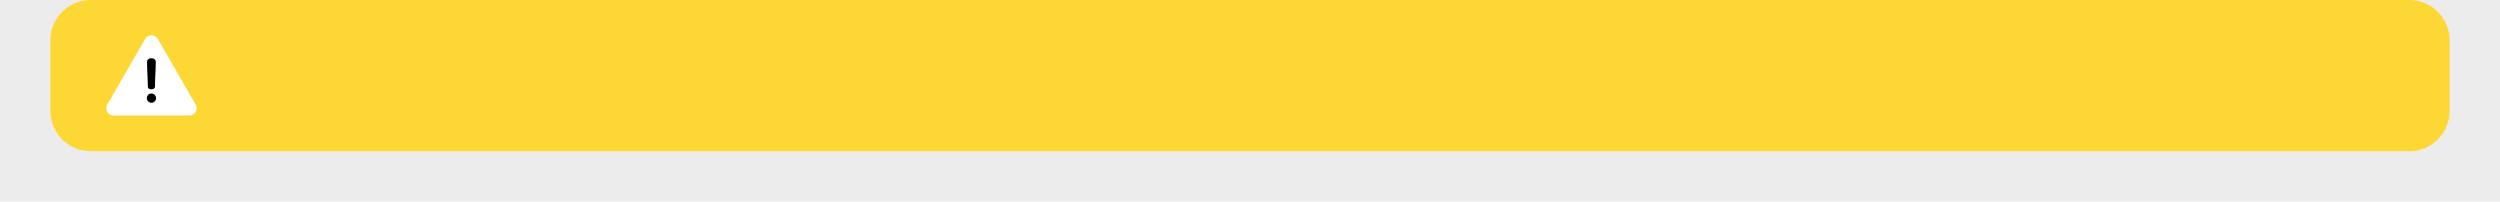 <?xml version="1.0" encoding="UTF-8" standalone="no"?>
<!-- Created with Inkscape (http://www.inkscape.org/) -->

<svg
   width="496"
   height="40"
   viewBox="0 0 131.233 10.583"
   version="1.1"
   id="svg1782"
   inkscape:version="1.1.1 (3bf5ae0d25, 2021-09-20)"
   sodipodi:docname="warning.svg"
   xmlns:inkscape="http://www.inkscape.org/namespaces/inkscape"
   xmlns:sodipodi="http://sodipodi.sourceforge.net/DTD/sodipodi-0.dtd"
   xmlns="http://www.w3.org/2000/svg"
   xmlns:svg="http://www.w3.org/2000/svg">
  <sodipodi:namedview
     id="namedview1784"
     pagecolor="#ffffff"
     bordercolor="#666666"
     borderopacity="1.0"
     inkscape:pageshadow="2"
     inkscape:pageopacity="0.0"
     inkscape:pagecheckerboard="0"
     inkscape:document-units="mm"
     showgrid="false"
     fit-margin-top="0"
     fit-margin-left="0"
     fit-margin-right="0"
     fit-margin-bottom="0"
     units="px"
     inkscape:snap-bbox="true"
     inkscape:bbox-paths="true"
     inkscape:snap-bbox-edge-midpoints="true"
     inkscape:bbox-nodes="true"
     inkscape:snap-bbox-midpoints="true"
     inkscape:zoom="4.3238272"
     inkscape:cx="128.01159"
     inkscape:cy="20.930531"
     inkscape:window-width="1920"
     inkscape:window-height="1017"
     inkscape:window-x="-8"
     inkscape:window-y="-8"
     inkscape:window-maximized="1"
     inkscape:current-layer="layer1" />
  <defs
     id="defs1779">
    <inkscape:path-effect
       effect="fillet_chamfer"
       id="path-effect2586"
       is_visible="true"
       lpeversion="1"
       satellites_param="F,0,0,1,0,3.175,0,1 @ F,0,0,1,0,3.175,0,1 @ F,0,0,1,0,3.175,0,1 @ F,0,0,1,0,3.175,0,1 @ F,0,0,1,0,3.175,0,1 @ F,0,0,1,0,3.175,0,1"
       unit="px"
       method="auto"
       mode="F"
       radius="12"
       chamfer_steps="1"
       flexible="false"
       use_knot_distance="true"
       apply_no_radius="true"
       apply_with_radius="true"
       only_selected="false"
       hide_knots="false" />
    <inkscape:path-effect
       effect="fillet_chamfer"
       id="path-effect2408"
       is_visible="true"
       lpeversion="1"
       satellites_param="F,0,0,1,0,2.117,0,1 @ F,0,0,1,0,2.117,0,1 @ F,0,0,1,0,2.117,0,1 @ F,0,0,1,0,2.117,0,1"
       unit="px"
       method="auto"
       mode="F"
       radius="8"
       chamfer_steps="1"
       flexible="false"
       use_knot_distance="true"
       apply_no_radius="true"
       apply_with_radius="true"
       only_selected="false"
       hide_knots="false" />
  </defs>
  <g
     inkscape:label="Layer 1"
     inkscape:groupmode="layer"
     id="layer1"
     transform="translate(-64.393,-130.671)">
    <path
       style="fill:#ececec;fill-opacity:1;stroke:none;stroke-width:4.116"
       id="rect846-6-1-4"
       width="131.233"
       height="10.583"
       x="64.393"
       y="130.671"
       sodipodi:type="rect"
       d="M 64.393,130.671 H 195.627 v 10.583 H 64.393 Z" />
    <path
       style="fill:#fdd835;fill-opacity:1;stroke:none;stroke-width:4.116"
       id="rect846-6-1"
       width="125.942"
       height="7.938"
       x="67.039"
       y="130.671"
       sodipodi:type="rect"
       d="M 69.156,130.671 H 190.864 a 2.117,2.117 45 0 1 2.117,2.117 v 3.704 a 2.117,2.117 135 0 1 -2.117,2.117 H 69.156 a 2.117,2.117 45 0 1 -2.117,-2.117 v -3.704 a 2.117,2.117 135 0 1 2.117,-2.117 z"
       inkscape:path-effect="#path-effect2408" />
    <path
       sodipodi:type="star"
       style="fill:#ffffff;fill-opacity:1;stroke:none;stroke-width:9.449"
       id="path2432"
       inkscape:flatsided="false"
       sodipodi:sides="3"
       sodipodi:cx="34.996971"
       sodipodi:cy="19.297396"
       sodipodi:r1="14.645489"
       sodipodi:r2="7.3227444"
       sodipodi:arg1="0.52359878"
       sodipodi:arg2="1.5707963"
       inkscape:rounded="0"
       inkscape:randomized="0"
       d="m 44.505,26.62 -6.333,0 -12.683,0 a 1.833,1.833 60 0 1 -1.587,-2.75 l 3.167,-5.485 6.342,-10.984 a 1.833,1.833 2.5219888e-7 0 1 3.175,0 l 3.167,5.485 6.342,10.984 a 1.833,1.833 120 0 1 -1.587,2.75 z"
       transform="matrix(0.209,0,0,0.209,65.03,131.17)"
       inkscape:transform-center-y="-0.76378524"
       inkscape:path-effect="#path-effect2586" />
    <g
       aria-label="!"
       id="text3602"
       style="font-weight:800;font-size:3.175px;line-height:1.25;font-family:Dosis;-inkscape-font-specification:'Dosis Ultra-Bold';stroke-width:0.265">
      <path
         d="m 72.342,135.358 q -0.076,0 -0.133,-0.032 -0.054,-0.035 -0.054,-0.108 0,-0.191 -0.013,-0.419 -0.009,-0.232 -0.022,-0.46 -0.009,-0.232 -0.009,-0.419 0,-0.092 0.067,-0.143 0.067,-0.051 0.165,-0.051 0.092,0 0.159,0.051 0.07,0.051 0.07,0.143 0,0.187 -0.013,0.419 -0.009,0.229 -0.022,0.46 -0.009,0.229 -0.009,0.419 0,0.073 -0.064,0.108 -0.064,0.032 -0.121,0.032 z m 0.003,0.708 q -0.105,0 -0.175,-0.073 -0.07,-0.073 -0.07,-0.171 0,-0.102 0.07,-0.171 0.07,-0.073 0.175,-0.073 0.098,0 0.168,0.073 0.073,0.07 0.073,0.171 0,0.098 -0.073,0.171 -0.07,0.073 -0.168,0.073 z"
         id="path1878" />
    </g>
  </g>
</svg>
